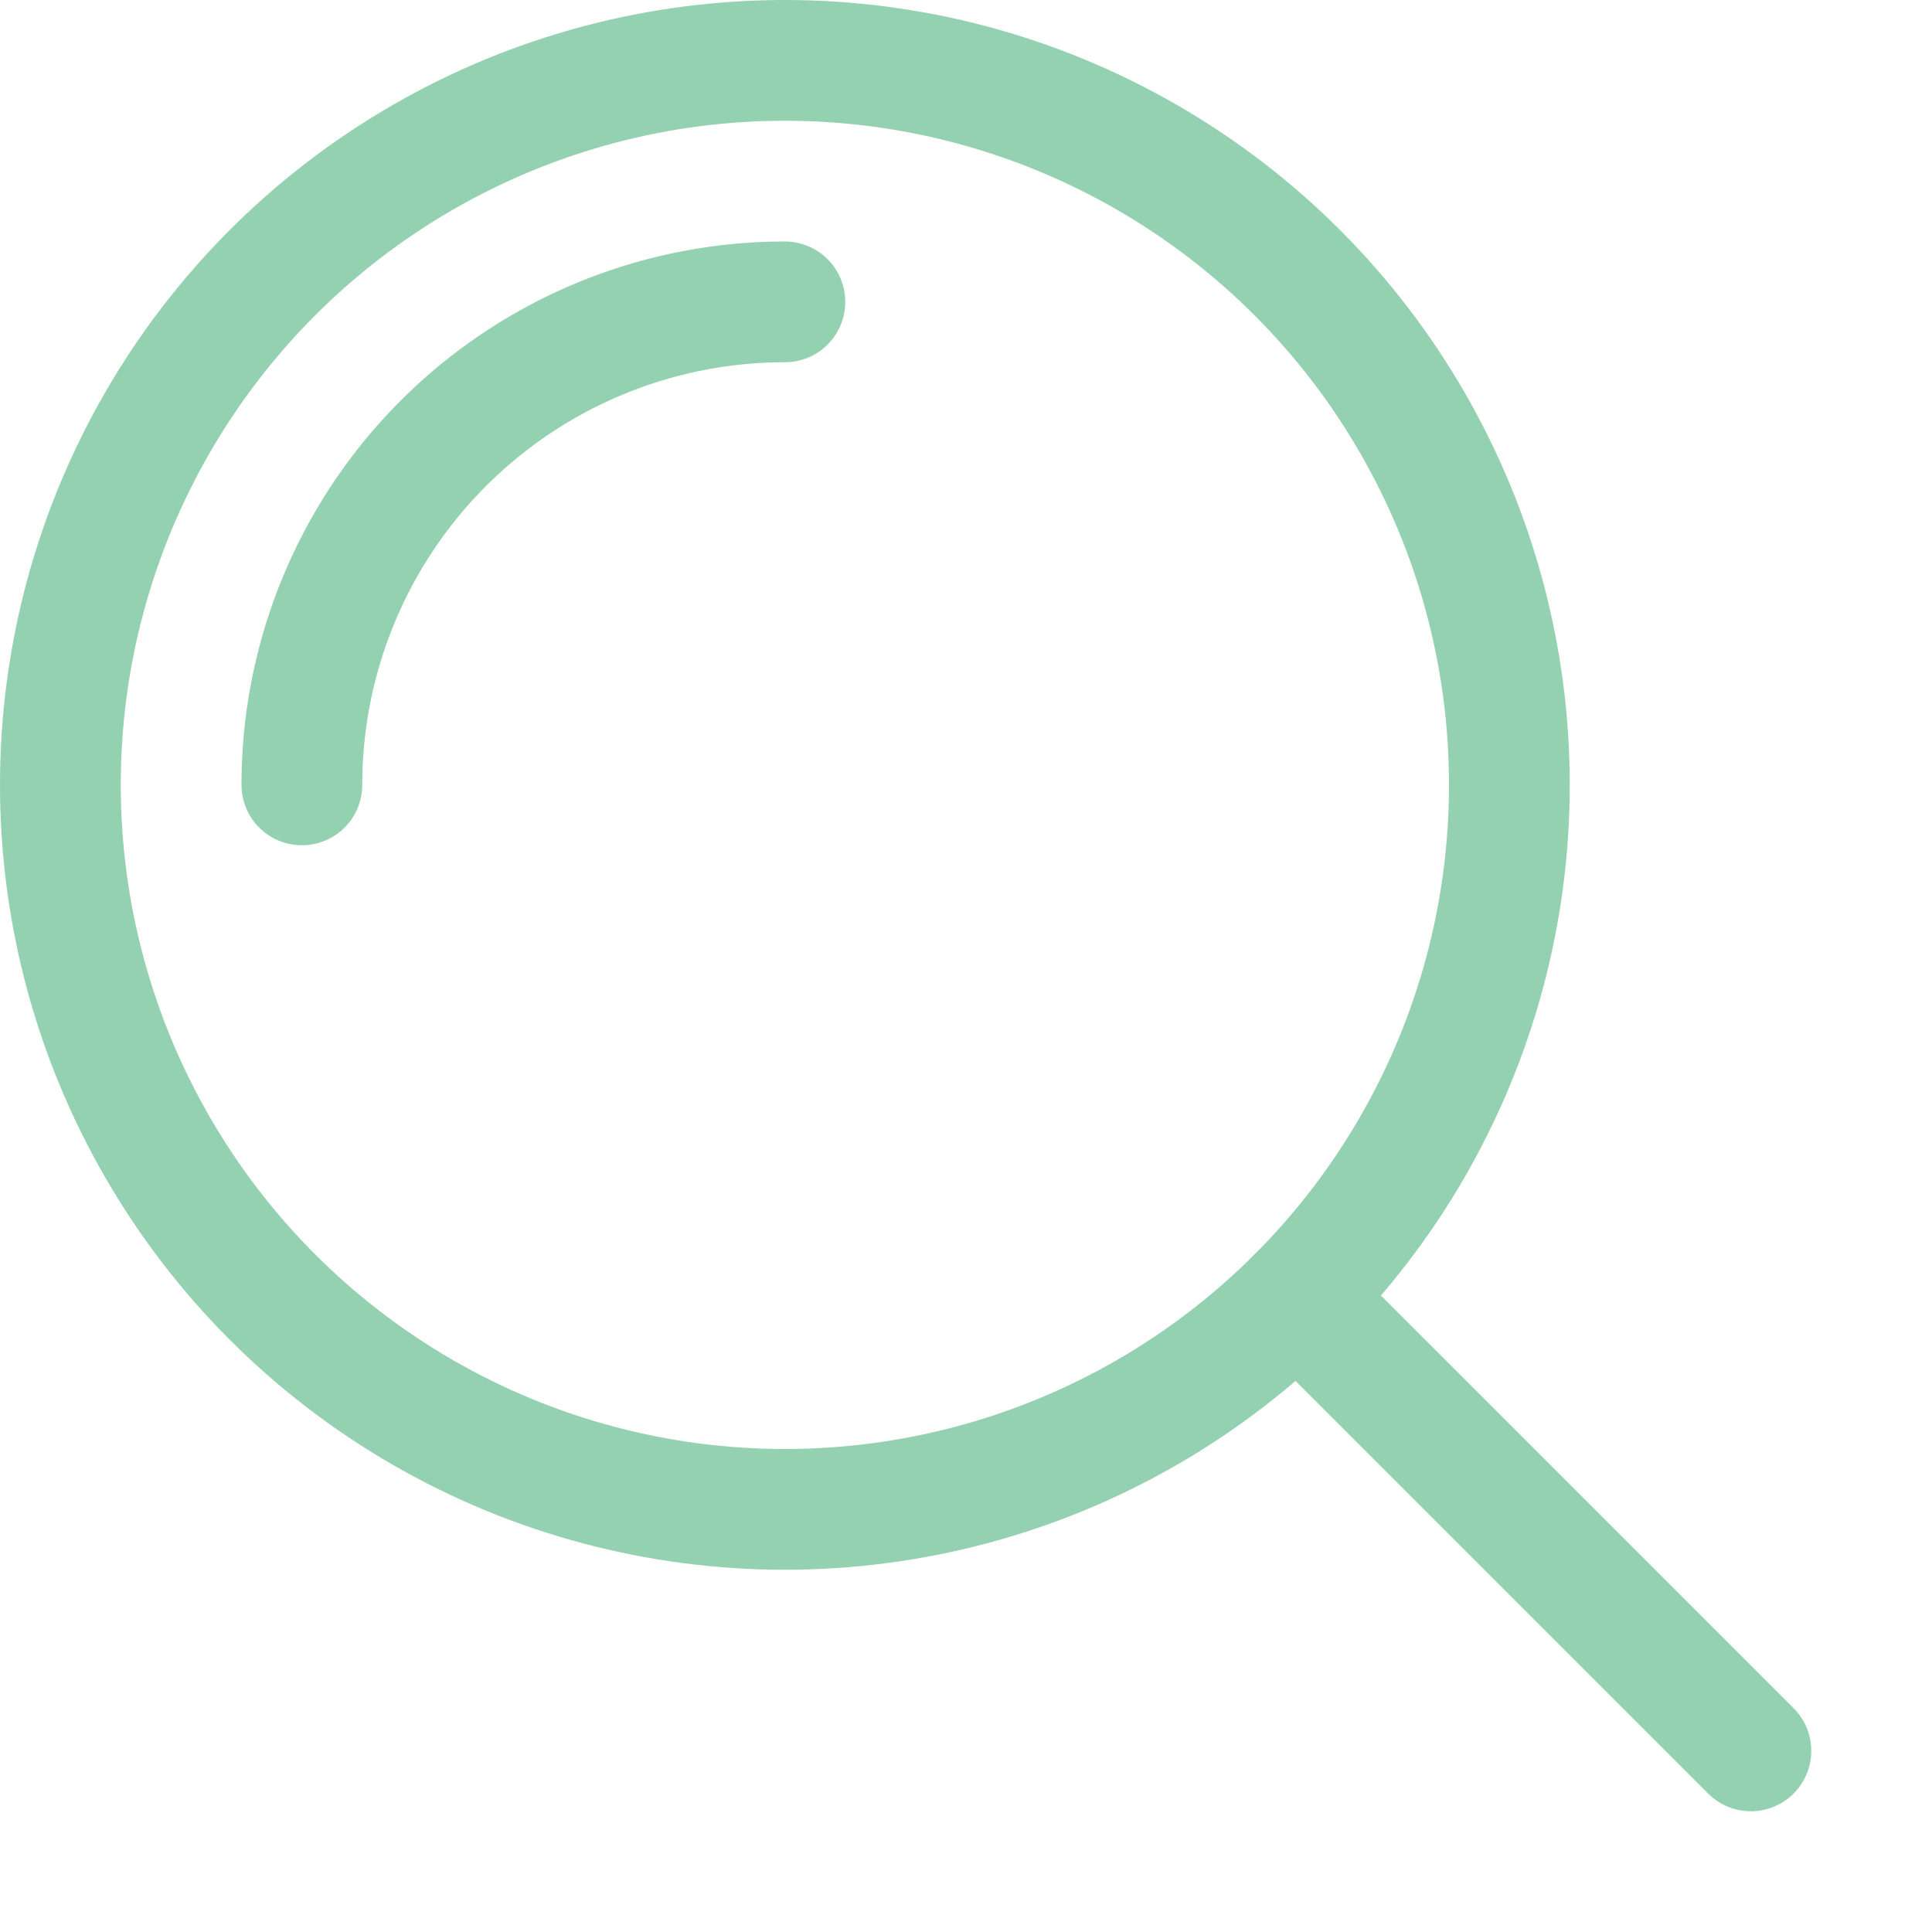 <svg xmlns="http://www.w3.org/2000/svg" width="16" height="16" viewBox="0 0 16 16"><circle cx="6.5" cy="6.5" r="6" style="fill:none;stroke:#94D1B0;stroke-linecap:round;stroke-linejoin:round"/><path d="M2.5,6.5a4,4,0,0,1,4-4" style="fill:none;stroke:#94D1B0;stroke-linecap:round;stroke-linejoin:round"/><line x1="14.5" y1="14.5" x2="10.743" y2="10.743" style="fill:none;stroke:#94D1B0;stroke-linecap:round;stroke-linejoin:round"/></svg>